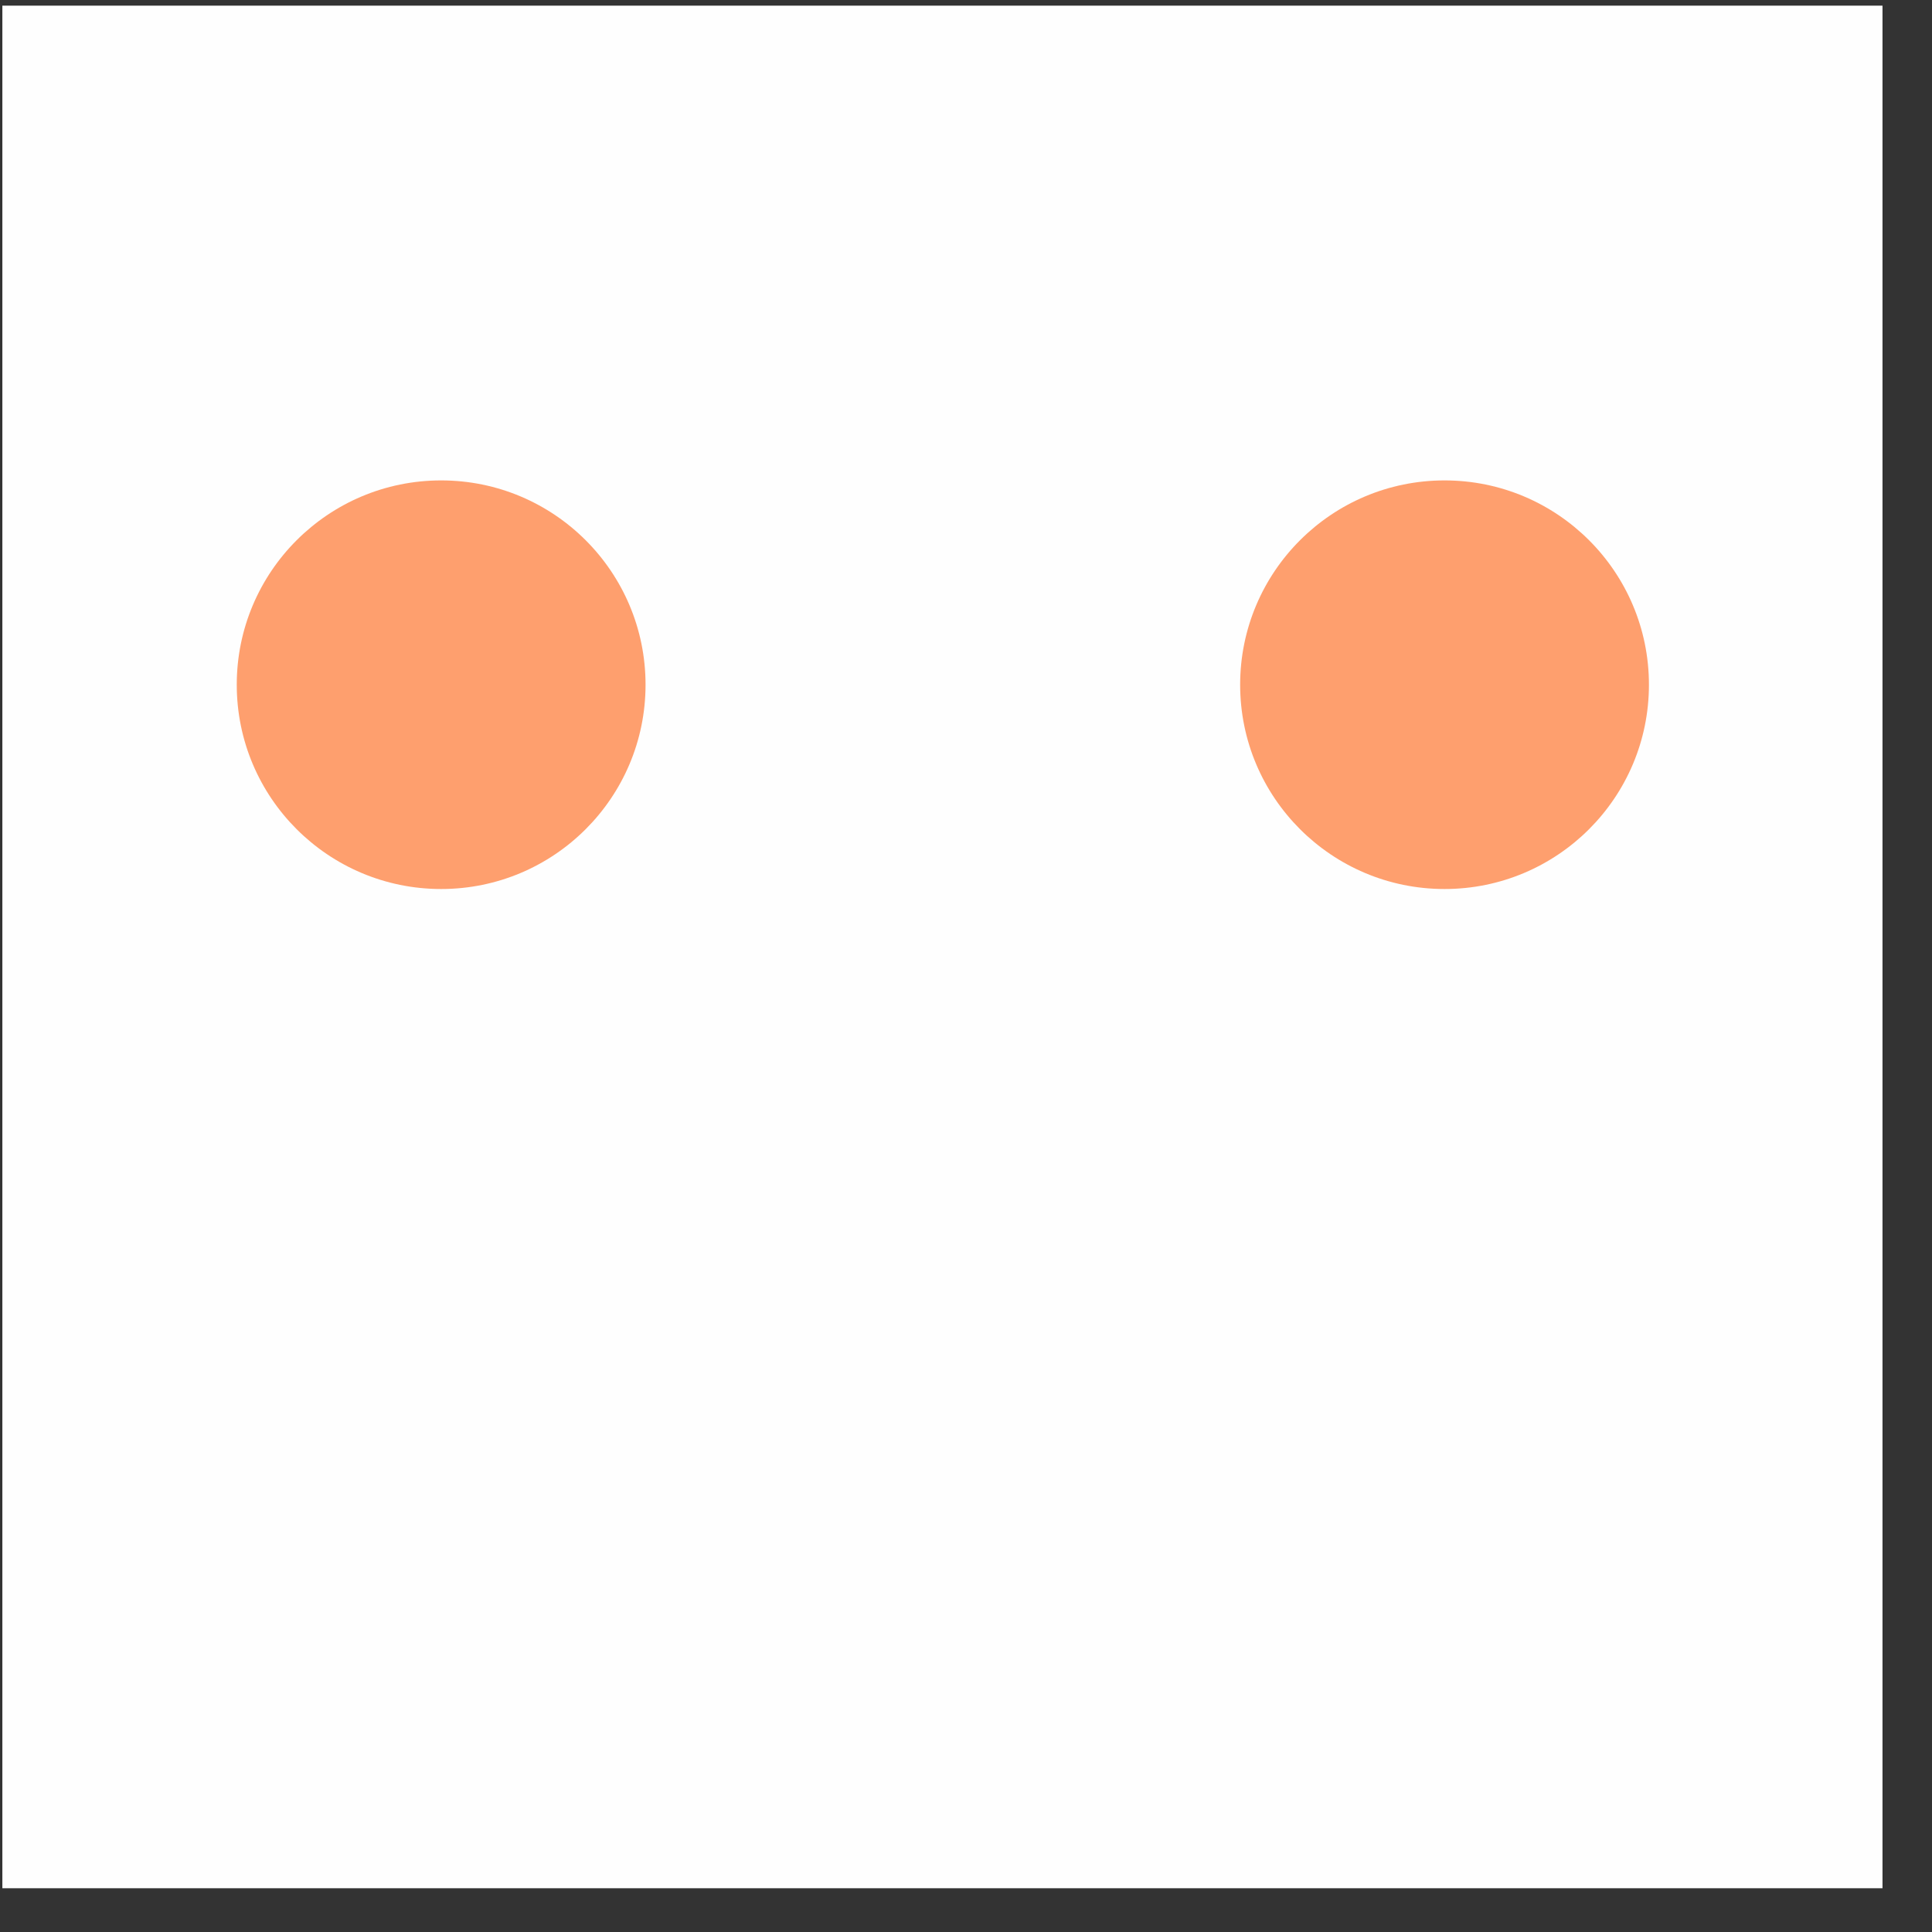 <?xml version="1.0" encoding="UTF-8" standalone="no"?>
<!DOCTYPE svg PUBLIC "-//W3C//DTD SVG 1.1//EN" "http://www.w3.org/Graphics/SVG/1.1/DTD/svg11.dtd">
<svg width="100%" height="100%" viewBox="0 0 34 34" version="1.1" xmlns="http://www.w3.org/2000/svg" xmlns:xlink="http://www.w3.org/1999/xlink" xml:space="preserve" style="fill-rule:evenodd;clip-rule:evenodd;stroke-linejoin:round;stroke-miterlimit:1.414;">
    <rect x="0" y="0" width="34" height="34" fill="#333333" stroke="none"/>
    <g transform="matrix(1,0,0,1,-1163.67,-1400.46)">
        <g transform="matrix(0.8,0,0,1.251,1115,1388)">
            <g transform="matrix(0.654,0,0,0.654,-299.9,-62.801)">
                <g transform="matrix(0.62,0,0,0.397,482.846,19.273)">
                    <rect x="111" y="232" width="102" height="102" style="fill:rgb(254,254,254);"/>
                </g>
                <g transform="matrix(1.25,0,0,0.799,-2156.7,-728.547)">
                    <circle cx="2178.5" cy="1069.5" r="5.5" style="fill:rgb(254,159,110);"/>
                </g>
                <g transform="matrix(1.25,0,0,0.799,-2122.95,-728.547)">
                    <circle cx="2178.5" cy="1069.5" r="5.5" style="fill:rgb(254,159,110);"/>
                </g>
            </g>
        </g>
    </g>
</svg>
